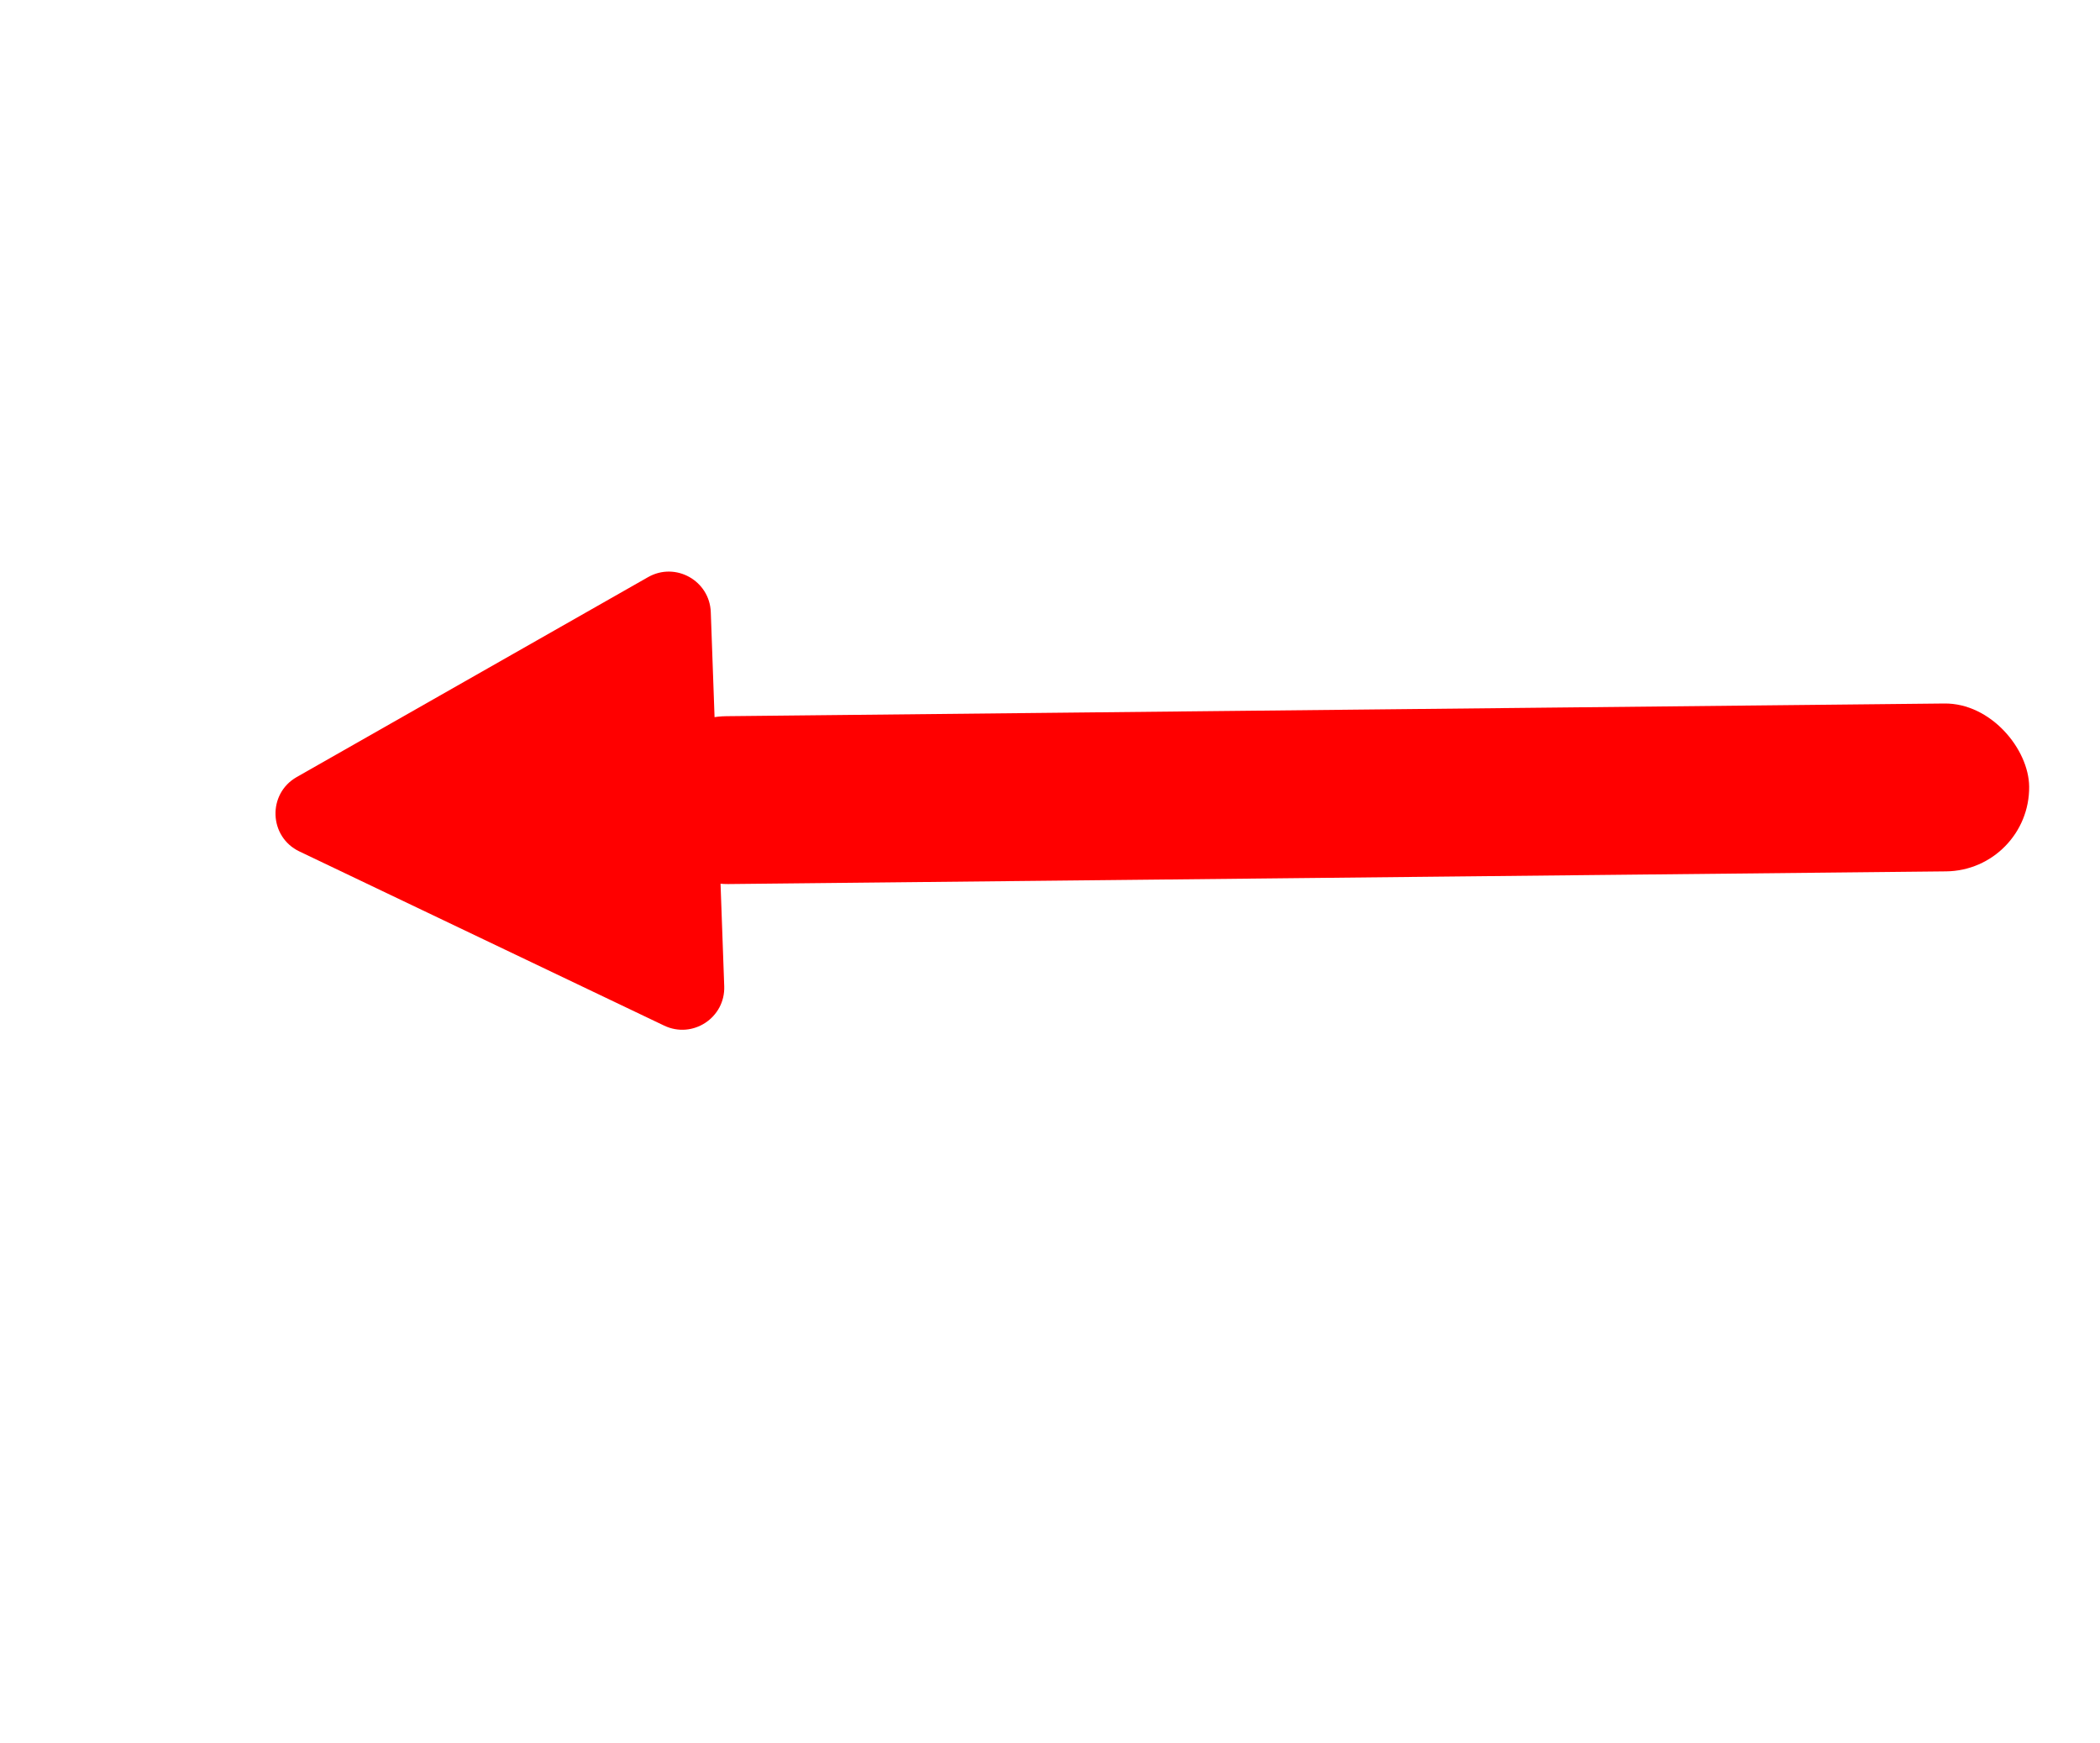 <svg width="100" height="83" fill="none" xmlns="http://www.w3.org/2000/svg"><rect x="96.668" y="41.452" width="66" height="7.994" rx="3.997" transform="rotate(179.403 96.668 41.452)" fill="red"/><path d="M14.257 40.545c-1.458-.696-1.531-2.744-.127-3.543l16.73-9.519c1.305-.743 2.933.165 2.987 1.667l.64 17.812c.054 1.501-1.504 2.524-2.86 1.877l-17.37-8.294z" fill="red"/></svg>